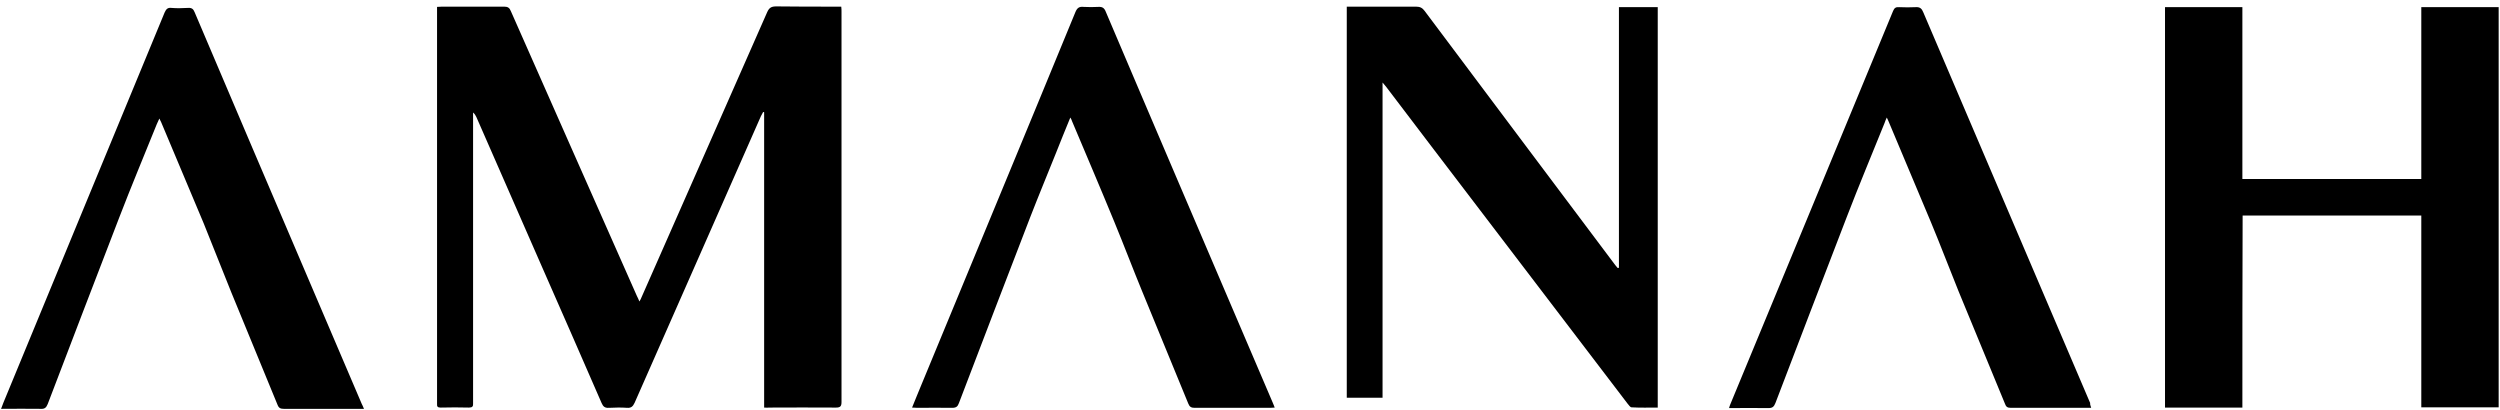 <svg width="250" height="41" viewBox="0 0 250 41" fill="none" xmlns="http://www.w3.org/2000/svg">
<path d="M76.414 40.758C76.414 30.905 76.414 21.052 76.414 11.224C76.389 11.224 76.364 11.199 76.314 11.199C76.238 11.35 76.162 11.501 76.087 11.627C71.878 21.178 67.67 30.729 63.462 40.279C63.285 40.657 63.109 40.809 62.706 40.783C62.101 40.733 61.496 40.758 60.891 40.783C60.488 40.809 60.312 40.657 60.16 40.305C58.17 35.718 56.154 31.132 54.138 26.546C51.97 21.606 49.803 16.667 47.636 11.703C47.56 11.552 47.485 11.4 47.308 11.249C47.308 11.425 47.308 11.602 47.308 11.753C47.308 21.128 47.308 30.527 47.308 39.901C47.308 40.053 47.308 40.179 47.308 40.33C47.334 40.632 47.233 40.758 46.905 40.758C45.948 40.733 45.015 40.733 44.058 40.758C43.78 40.758 43.68 40.657 43.705 40.406C43.705 40.305 43.705 40.179 43.705 40.078C43.705 27.175 43.705 14.248 43.705 1.345C43.705 1.144 43.705 0.942 43.705 0.69C43.906 0.69 44.058 0.665 44.209 0.665C46.275 0.665 48.367 0.665 50.433 0.665C50.786 0.665 50.962 0.791 51.088 1.119C55.297 10.619 59.48 20.119 63.688 29.595C63.764 29.746 63.84 29.897 63.94 30.149C64.041 29.973 64.117 29.847 64.167 29.695C68.35 20.22 72.534 10.72 76.717 1.219C76.918 0.766 77.145 0.64 77.624 0.64C79.59 0.665 81.555 0.665 83.521 0.665C83.697 0.665 83.899 0.665 84.126 0.665C84.151 0.867 84.151 1.043 84.151 1.194C84.151 14.197 84.151 27.201 84.151 40.204C84.151 40.632 84.025 40.758 83.596 40.758C81.354 40.733 79.111 40.758 76.843 40.758C76.767 40.783 76.616 40.758 76.414 40.758Z" fill="black"/>
<path d="M224.238 40.758C221.617 40.758 219.072 40.758 216.501 40.758C216.501 27.402 216.501 14.072 216.501 0.716C219.072 0.716 221.617 0.716 224.238 0.716C224.238 6.436 224.238 12.156 224.238 17.902C230.21 17.902 236.132 17.902 242.13 17.902C242.13 12.182 242.13 6.461 242.13 0.716C244.725 0.716 247.296 0.716 249.866 0.716C249.866 14.072 249.866 27.402 249.866 40.733C247.296 40.733 244.725 40.733 242.13 40.733C242.13 34.332 242.13 27.957 242.13 21.556C236.157 21.556 230.235 21.556 224.263 21.556C224.238 27.957 224.238 34.332 224.238 40.758Z" fill="black"/>
<path d="M161.893 26.772C161.893 18.104 161.893 9.435 161.893 0.716C163.203 0.716 164.463 0.716 165.774 0.716C165.774 14.046 165.774 27.377 165.774 40.758C164.892 40.758 164.01 40.784 163.153 40.733C163.027 40.733 162.876 40.506 162.75 40.355C157.836 33.929 152.947 27.478 148.033 21.052C144.908 16.944 141.758 12.837 138.633 8.704C138.532 8.578 138.432 8.477 138.255 8.25C138.255 18.834 138.255 29.292 138.255 39.776C137.046 39.776 135.861 39.776 134.677 39.776C134.677 26.747 134.677 13.719 134.677 0.665C134.878 0.665 135.03 0.665 135.206 0.665C137.348 0.665 139.49 0.665 141.607 0.665C142.01 0.665 142.237 0.791 142.464 1.094C148.789 9.536 155.114 17.978 161.439 26.394C161.54 26.52 161.641 26.672 161.767 26.798C161.817 26.798 161.868 26.798 161.893 26.772Z" fill="black"/>
<path d="M107.032 11.753C106.528 12.988 106.05 14.147 105.596 15.306C104.739 17.448 103.857 19.565 103.026 21.707C100.632 27.906 98.263 34.105 95.894 40.305C95.768 40.657 95.617 40.783 95.214 40.783C94.054 40.758 92.895 40.783 91.736 40.783C91.585 40.783 91.434 40.758 91.207 40.758C91.534 39.977 91.812 39.246 92.114 38.541C97.255 26.092 102.421 13.668 107.536 1.22C107.713 0.791 107.914 0.64 108.368 0.69C108.847 0.716 109.351 0.716 109.83 0.69C110.233 0.665 110.434 0.791 110.586 1.194C112.904 6.663 115.248 12.131 117.591 17.625C120.817 25.16 124.042 32.719 127.268 40.254C127.344 40.406 127.394 40.582 127.47 40.758C127.293 40.758 127.167 40.783 127.016 40.783C124.496 40.783 121.976 40.783 119.456 40.783C119.128 40.783 118.952 40.683 118.826 40.355C117.314 36.626 115.752 32.921 114.24 29.192C113.282 26.873 112.4 24.529 111.442 22.211C110.056 18.834 108.62 15.483 107.209 12.131C107.184 12.03 107.133 11.93 107.032 11.753Z" fill="black"/>
<path d="M209.118 40.783C208.74 40.783 208.412 40.783 208.11 40.783C205.766 40.783 203.422 40.783 201.079 40.783C200.751 40.783 200.6 40.683 200.499 40.38C198.962 36.626 197.4 32.896 195.862 29.141C194.93 26.848 194.048 24.504 193.09 22.211C191.679 18.834 190.243 15.457 188.832 12.081C188.806 12.005 188.756 11.904 188.68 11.753C188.58 11.98 188.504 12.131 188.454 12.307C187.194 15.432 185.883 18.557 184.674 21.707C182.28 27.906 179.911 34.105 177.542 40.305C177.391 40.683 177.24 40.809 176.836 40.809C175.551 40.783 174.241 40.809 172.905 40.809C172.956 40.657 172.981 40.532 173.031 40.431C178.449 27.327 183.892 14.223 189.31 1.093C189.436 0.791 189.588 0.69 189.915 0.716C190.47 0.741 191.024 0.741 191.578 0.716C192.007 0.69 192.183 0.867 192.334 1.245C195.333 8.275 198.332 15.306 201.331 22.312C203.901 28.309 206.446 34.307 209.017 40.305C208.992 40.406 209.042 40.557 209.118 40.783Z" fill="black"/>
<path d="M36.397 40.884C35.49 40.884 34.658 40.884 33.801 40.884C31.987 40.884 30.198 40.884 28.383 40.884C28.056 40.884 27.879 40.809 27.753 40.481C26.216 36.752 24.679 33.022 23.142 29.267C22.209 26.974 21.302 24.63 20.37 22.337C18.958 18.96 17.522 15.584 16.111 12.207C16.06 12.106 16.01 12.005 15.934 11.854C15.834 12.081 15.758 12.232 15.682 12.408C14.422 15.533 13.112 18.658 11.902 21.808C9.508 28.007 7.14 34.206 4.771 40.406C4.62 40.784 4.443 40.91 4.065 40.884C2.78 40.859 1.47 40.884 0.109 40.884C0.21 40.632 0.26 40.456 0.336 40.28C5.703 27.251 11.096 14.248 16.464 1.245C16.615 0.917 16.766 0.741 17.144 0.791C17.698 0.842 18.253 0.816 18.807 0.791C19.16 0.766 19.336 0.892 19.462 1.22C21.352 5.68 23.268 10.14 25.158 14.601C28.837 23.194 32.491 31.787 36.17 40.38C36.246 40.506 36.296 40.658 36.397 40.884Z" fill="black"/>
</svg>
